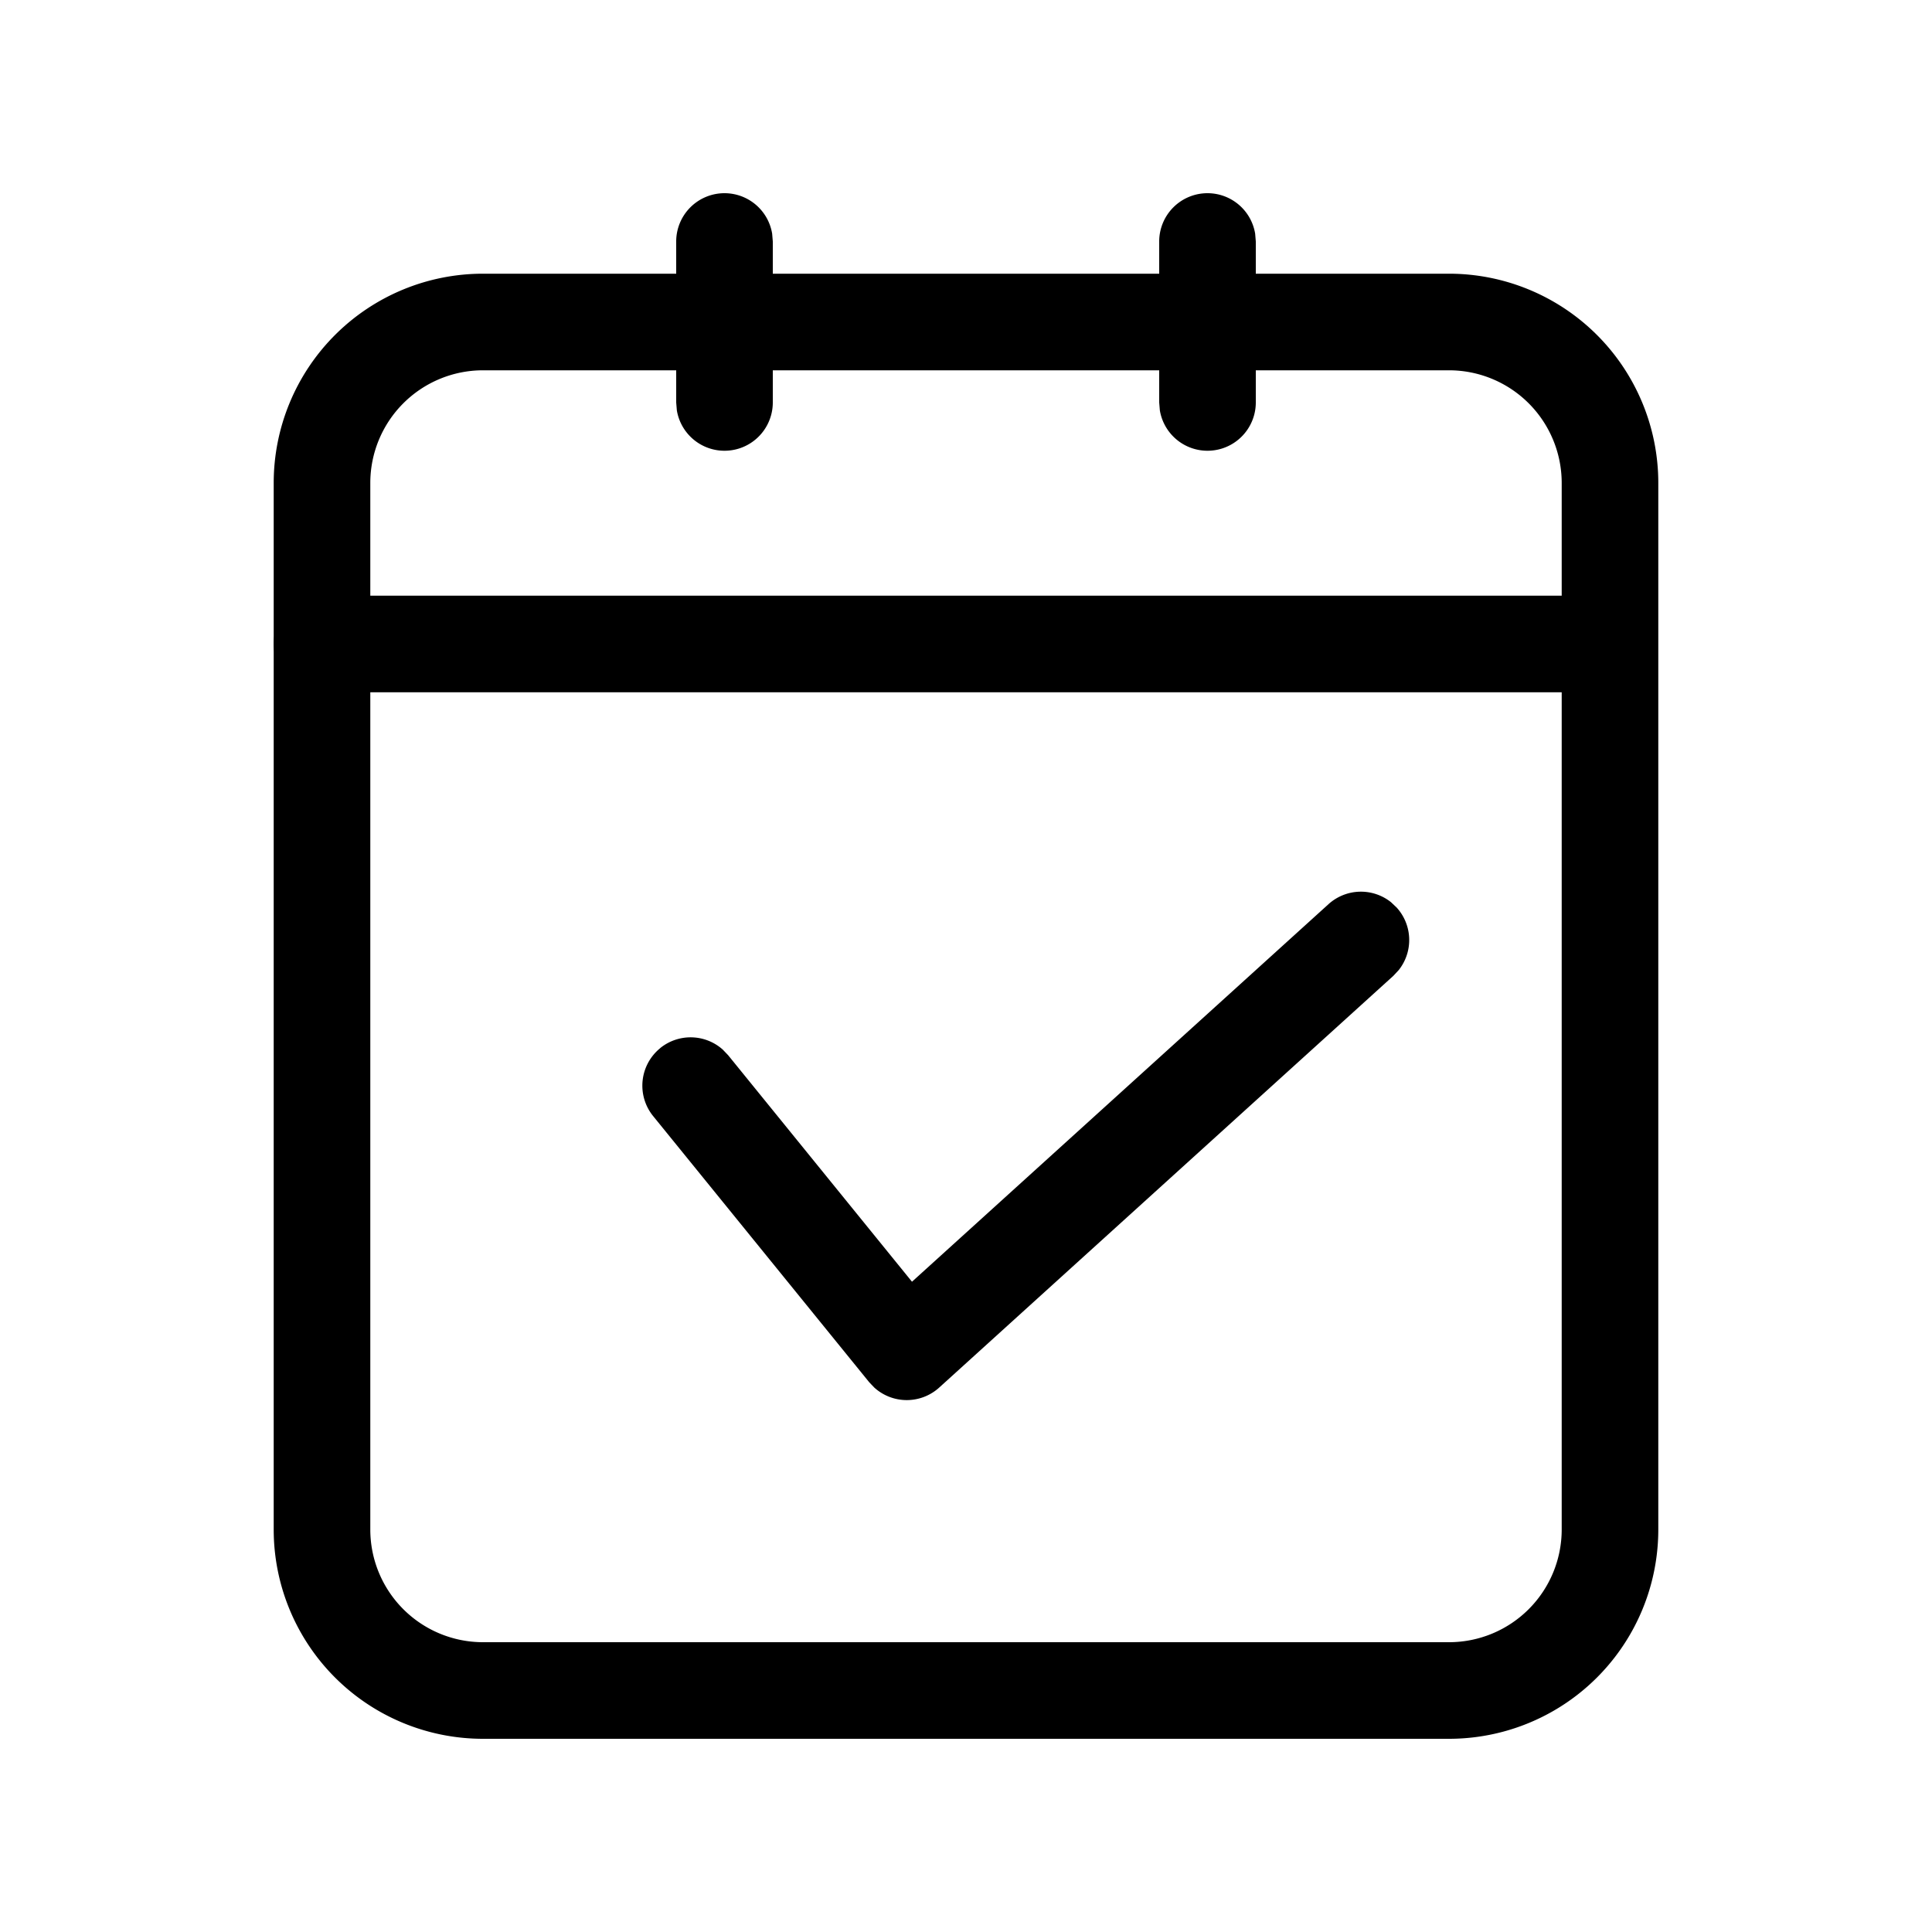 <?xml version="1.0" standalone="no"?><!DOCTYPE svg PUBLIC "-//W3C//DTD SVG 1.1//EN" "http://www.w3.org/Graphics/SVG/1.1/DTD/svg11.dtd"><svg class="icon" width="200px" height="200.00px" viewBox="0 0 1024 1024" version="1.1" xmlns="http://www.w3.org/2000/svg"><path d="M768 145.067H256A110.933 110.933 0 0 0 145.067 256v554.667A110.933 110.933 0 0 0 256 921.6h512a110.933 110.933 0 0 0 110.933-110.933V256A110.933 110.933 0 0 0 768 145.067zM256 196.267h512A59.733 59.733 0 0 1 827.733 256v554.667a59.733 59.733 0 0 1-59.733 59.733H256A59.733 59.733 0 0 1 196.267 810.667V256A59.733 59.733 0 0 1 256 196.267z"  /><path d="M827.733 315.733a25.6 25.6 0 0 1 4.139 50.859L827.733 366.933H170.667a25.6 25.6 0 0 1-4.139-50.859L170.667 315.733h657.067zM349.909 555.52a25.6 25.6 0 0 1 33.152 0.768l2.859 2.987 97.451 120.064 220.757-200.107a25.6 25.6 0 0 1 33.109-1.067l3.029 2.859a25.6 25.6 0 0 1 1.109 33.109l-2.859 3.072-240.725 218.24a25.6 25.6 0 0 1-34.389 0l-2.688-2.816-114.517-141.056a25.6 25.6 0 0 1 3.712-36.011zM384 102.4a25.6 25.6 0 0 1 25.259 21.461L409.6 128v85.333a25.6 25.6 0 0 1-50.859 4.139L358.4 213.333V128a25.6 25.6 0 0 1 25.6-25.6zM640 102.4a25.6 25.6 0 0 1 25.259 21.461L665.6 128v85.333a25.6 25.6 0 0 1-50.859 4.139L614.4 213.333V128a25.6 25.6 0 0 1 25.6-25.6z"  /></svg>